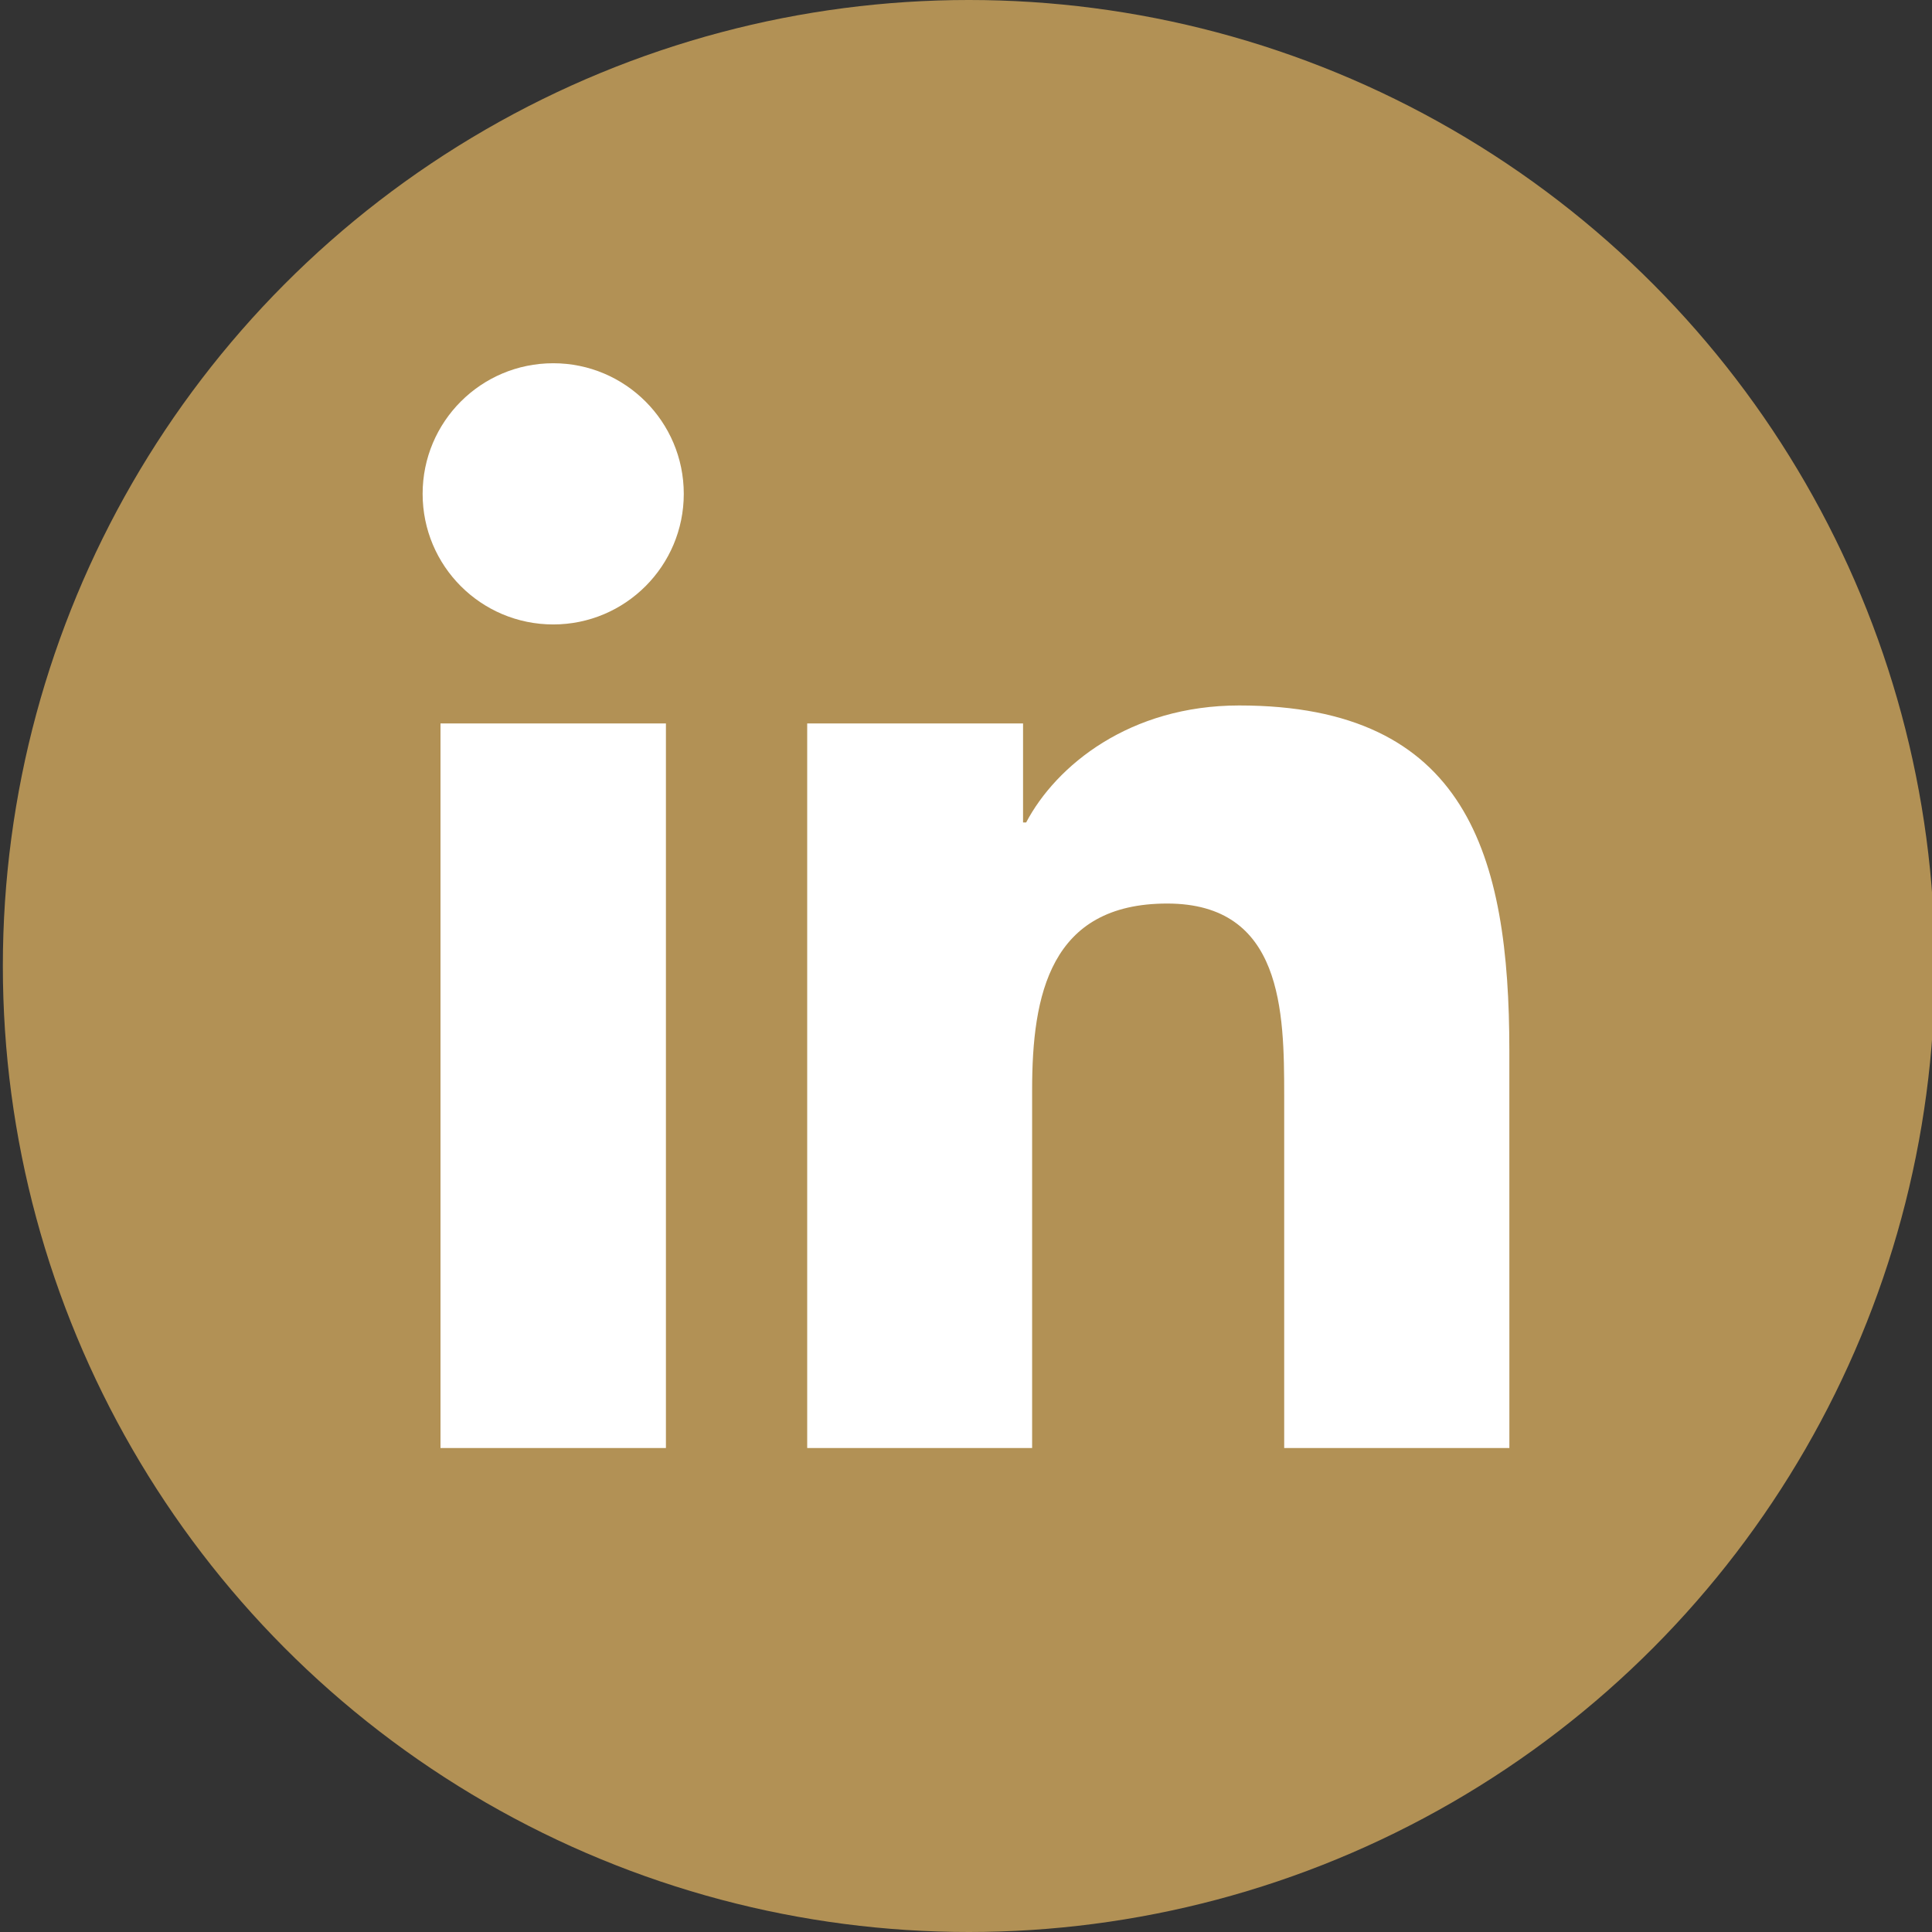 <svg width="128" height="128" xmlns="http://www.w3.org/2000/svg">
 <rect width="100%" height="100%" fill="#333333" stroke="none"/>
 <g>
  <title>background</title>
  <rect fill="none" id="canvas_background" height="26.468" width="26.468" y="-1" x="-1"/>
 </g>

 <g>
  <title>Layer 1</title>
  <circle id="svg_2" r="64" fill="#b29155" cy="64" cx="64.189"/>
  <path id="svg_4" fill="#FFFFFF" d="m44.119,95.934l-14.935,0l0,-48.004l14.935,0l0,48.004zm-7.463,-54.563c-4.792,0 -8.656,-3.876 -8.656,-8.653c0,-4.775 3.864,-8.652 8.656,-8.652c4.771,0 8.646,3.876 8.646,8.652c0.001,4.777 -3.874,8.653 -8.646,8.653zm63.344,54.563l-14.919,0l0,-23.344c0,-5.566 -0.097,-12.728 -7.752,-12.728c-7.765,0 -8.948,6.065 -8.948,12.33l0,23.742l-14.902,0l0,-48.004l14.301,0l0,6.562l0.204,0c1.99,-3.774 6.857,-7.753 14.117,-7.753c15.105,0 17.897,9.939 17.897,22.868l0.002,26.327l0,0z"/>
 </g>
</svg>